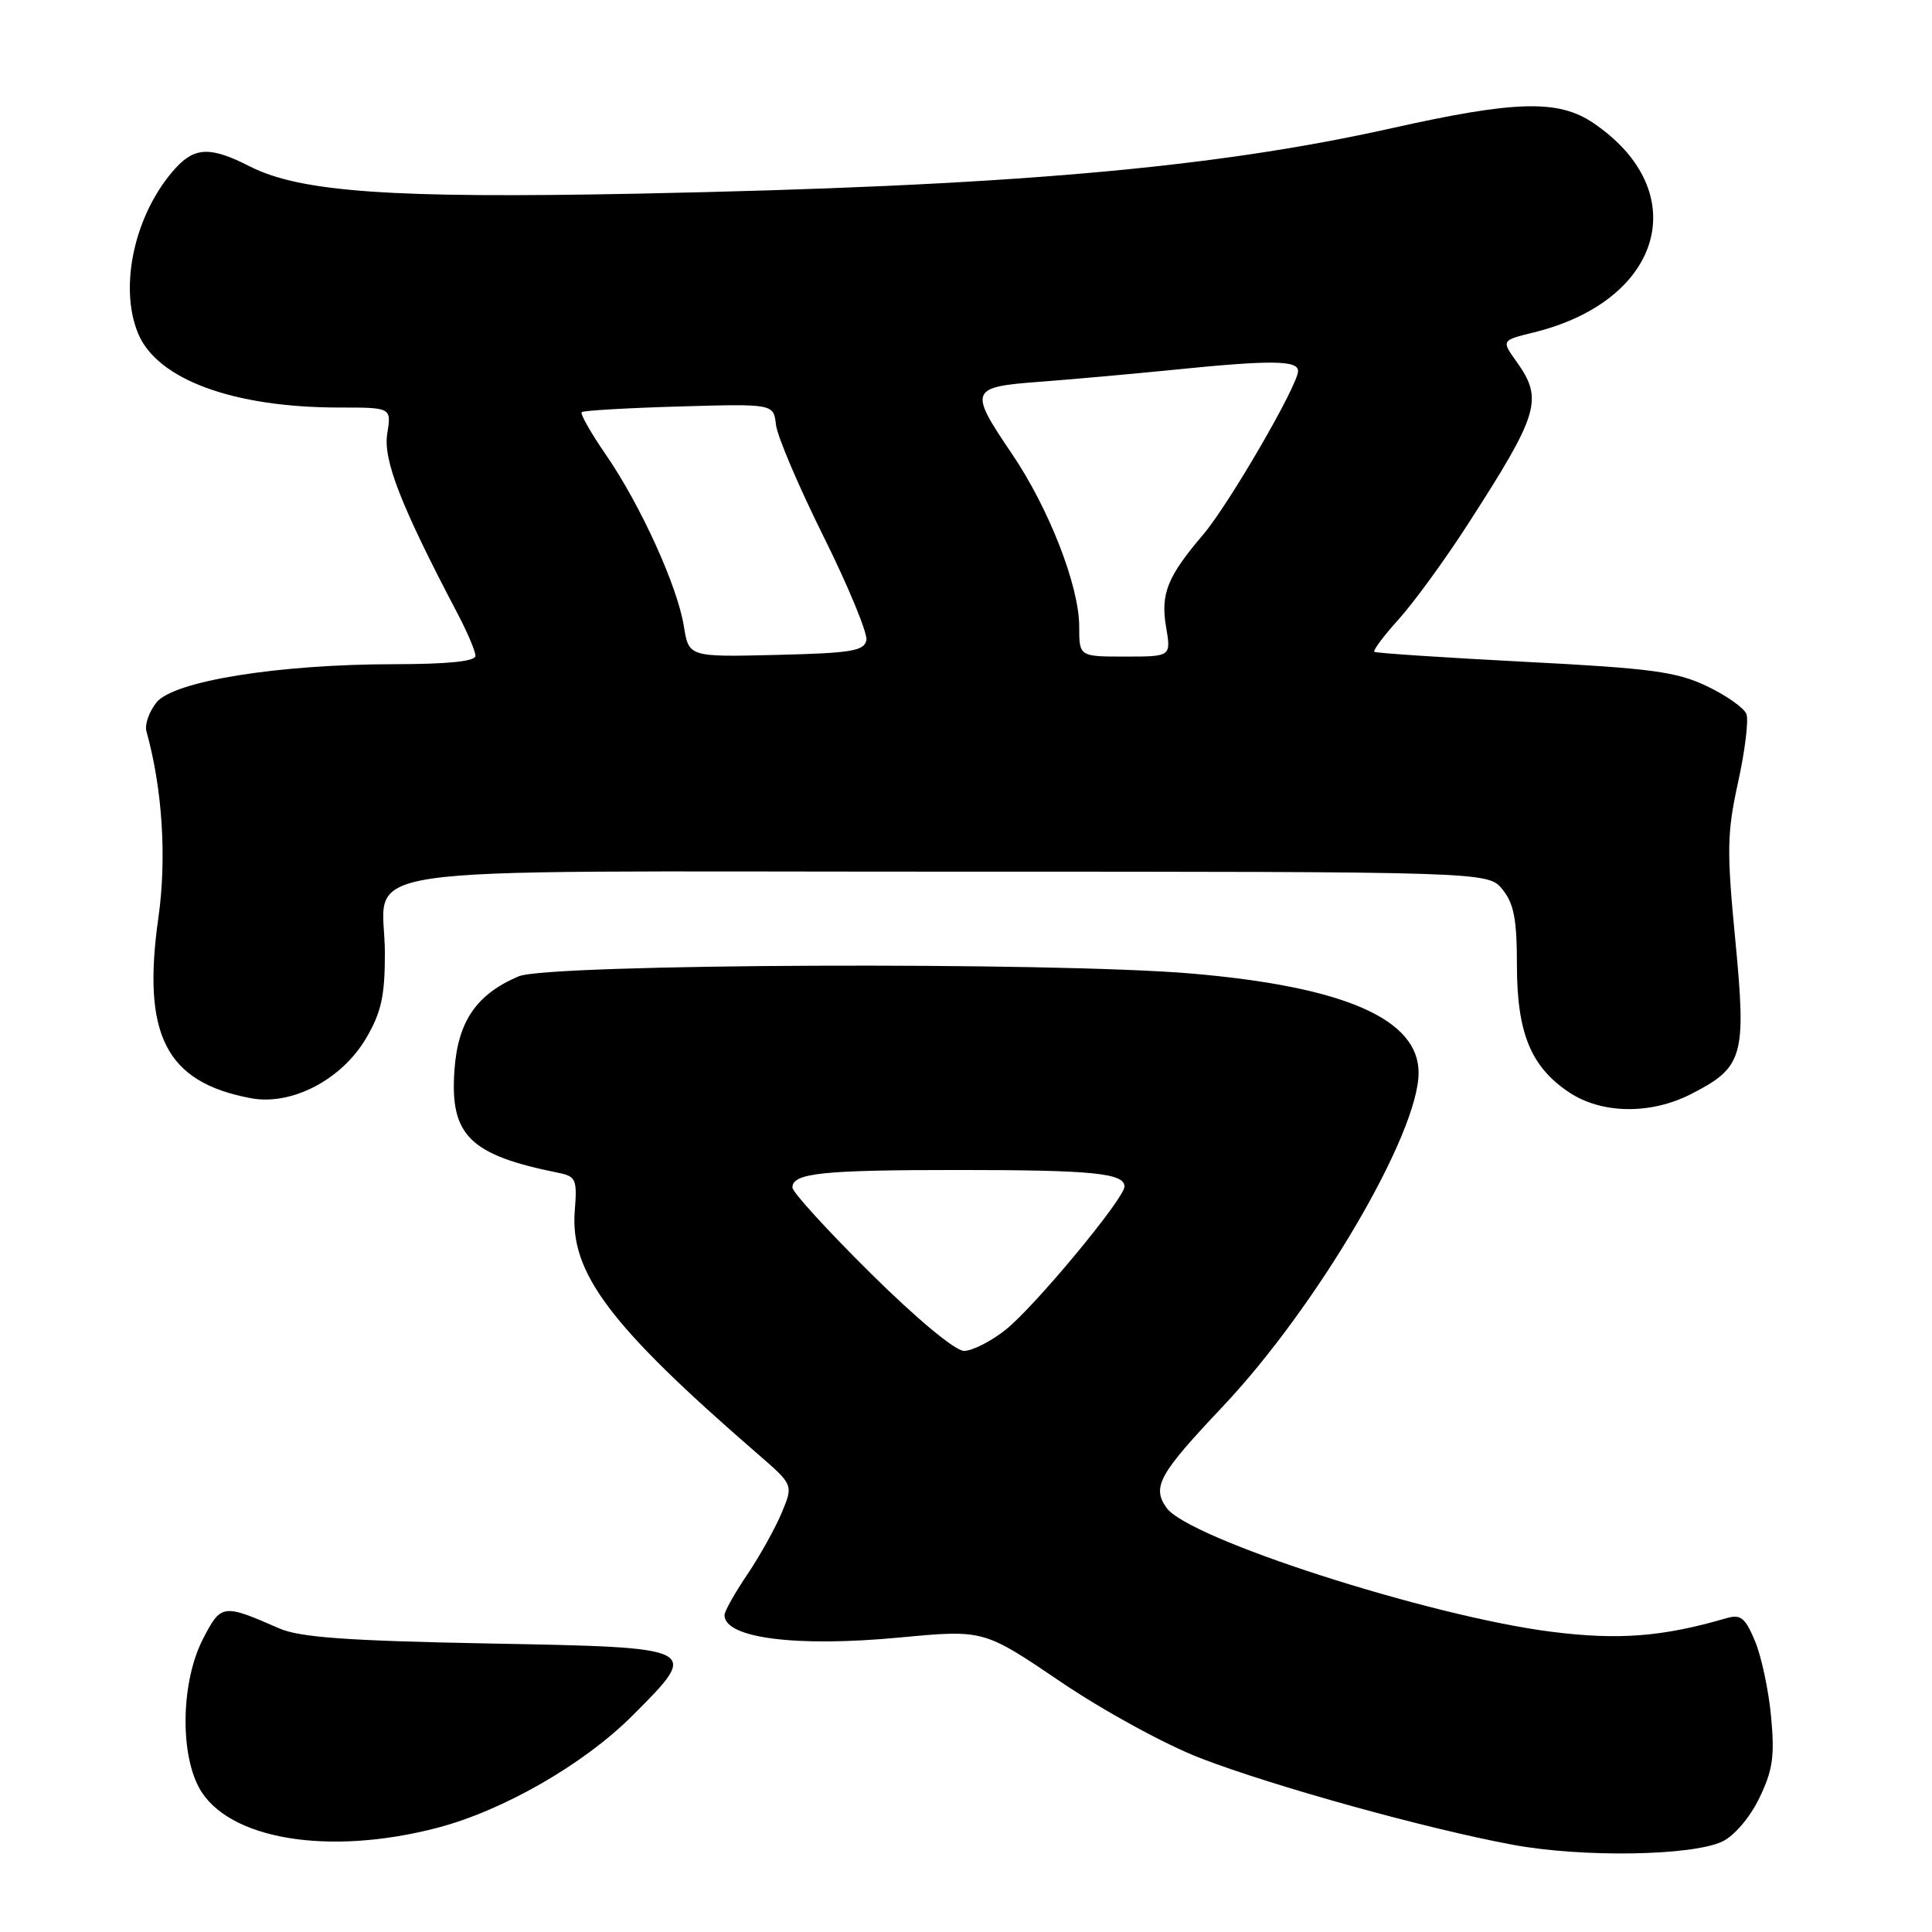 <?xml version="1.0" encoding="UTF-8" standalone="no"?>
<!DOCTYPE svg PUBLIC "-//W3C//DTD SVG 1.1//EN" "http://www.w3.org/Graphics/SVG/1.1/DTD/svg11.dtd" >
<svg xmlns="http://www.w3.org/2000/svg" xmlns:xlink="http://www.w3.org/1999/xlink" version="1.1" viewBox="0 0 256 256">
 <g >
 <path fill="currentColor"
d=" M 228.24 244.00 C 229.81 243.25 231.89 240.80 233.12 238.25 C 234.90 234.58 235.17 232.71 234.68 227.48 C 234.36 224.00 233.40 219.49 232.55 217.46 C 231.24 214.34 230.66 213.87 228.75 214.42 C 220.30 216.89 214.49 217.34 205.59 216.22 C 189.35 214.16 157.43 203.88 154.56 199.78 C 152.62 197.02 153.56 195.33 161.97 186.43 C 174.47 173.20 187.91 150.35 187.97 142.20 C 188.03 135.07 178.24 130.76 158.00 129.01 C 139.64 127.42 72.66 127.69 68.72 129.37 C 63.13 131.75 60.68 135.33 60.22 141.76 C 59.59 150.45 62.22 153.04 74.01 155.41 C 76.32 155.88 76.49 156.29 76.16 160.44 C 75.51 168.64 80.79 175.66 100.37 192.63 C 105.13 196.75 105.13 196.75 103.58 200.45 C 102.73 202.49 100.68 206.17 99.02 208.63 C 97.36 211.09 96.00 213.51 96.00 214.01 C 96.00 217.06 105.47 218.28 119.20 216.98 C 130.34 215.93 130.34 215.93 140.55 222.85 C 146.28 226.73 154.40 231.16 159.05 232.96 C 168.78 236.71 189.13 242.35 200.50 244.45 C 209.70 246.15 224.23 245.92 228.24 244.00 Z  M 58.00 242.18 C 66.71 239.89 77.34 233.78 83.75 227.38 C 92.87 218.26 92.95 218.30 64.75 217.77 C 45.93 217.41 39.72 216.96 37.00 215.77 C 29.51 212.49 29.29 212.52 26.88 217.20 C 24.05 222.71 23.80 232.04 26.35 236.83 C 30.04 243.72 43.47 245.99 58.00 242.18 Z  M 224.03 144.99 C 231.01 141.43 231.42 140.02 229.94 124.60 C 228.79 112.69 228.83 110.35 230.31 103.64 C 231.22 99.48 231.72 95.42 231.41 94.61 C 231.10 93.81 228.74 92.14 226.17 90.92 C 222.15 89.00 218.79 88.55 202.00 87.69 C 191.28 87.13 182.32 86.54 182.11 86.37 C 181.90 86.19 183.35 84.25 185.35 82.04 C 187.34 79.83 191.44 74.21 194.45 69.54 C 203.95 54.81 204.51 52.93 200.97 47.95 C 198.93 45.10 198.93 45.10 203.22 44.05 C 220.39 39.84 224.50 25.32 211.08 16.27 C 206.47 13.17 200.79 13.32 184.40 16.99 C 160.54 22.32 133.45 24.67 84.50 25.66 C 51.87 26.31 39.79 25.46 33.08 22.04 C 27.95 19.42 25.84 19.47 23.29 22.25 C 17.90 28.15 15.68 37.91 18.31 44.21 C 20.86 50.30 30.93 54.00 44.99 54.00 C 51.87 54.00 51.87 54.00 51.31 57.48 C 50.75 60.94 53.14 67.06 60.55 81.15 C 61.90 83.70 63.00 86.29 63.00 86.90 C 63.00 87.63 59.41 88.00 52.25 88.01 C 36.86 88.02 23.04 90.24 20.74 93.07 C 19.76 94.29 19.16 96.00 19.40 96.89 C 21.52 104.48 22.11 113.68 20.99 121.57 C 18.78 137.15 21.98 143.41 33.25 145.52 C 38.64 146.53 45.29 143.06 48.51 137.57 C 50.52 134.15 51.00 131.97 51.00 126.35 C 51.00 114.31 42.85 115.50 125.51 115.50 C 197.18 115.50 197.18 115.50 199.09 117.86 C 200.60 119.72 201.00 121.83 201.00 127.86 C 201.00 136.86 202.84 141.35 207.90 144.73 C 212.21 147.61 218.68 147.71 224.03 144.99 Z  M 115.38 168.73 C 109.67 163.08 105.00 157.96 105.00 157.35 C 105.00 155.44 108.92 155.03 127.00 155.03 C 144.76 155.03 149.00 155.45 149.00 157.22 C 149.00 158.80 137.11 173.13 133.25 176.20 C 131.31 177.74 128.83 179.00 127.74 179.00 C 126.57 179.00 121.52 174.80 115.38 168.73 Z  M 90.61 82.96 C 89.76 77.66 84.88 66.93 80.28 60.25 C 78.29 57.36 76.85 54.82 77.08 54.61 C 77.31 54.40 83.12 54.06 90.00 53.86 C 102.50 53.50 102.50 53.50 102.82 56.28 C 102.99 57.80 105.83 64.47 109.13 71.10 C 112.42 77.72 114.97 83.90 114.80 84.82 C 114.52 86.26 112.81 86.54 102.87 86.78 C 91.27 87.06 91.27 87.06 90.61 82.96 Z  M 143.00 83.02 C 143.00 77.64 138.98 67.34 134.05 60.08 C 128.35 51.67 128.50 51.28 137.75 50.59 C 142.01 50.27 150.00 49.55 155.50 49.00 C 168.41 47.69 172.00 47.73 172.00 49.16 C 172.00 51.03 162.84 66.83 159.43 70.83 C 154.67 76.42 153.77 78.68 154.51 83.07 C 155.18 87.00 155.18 87.00 149.09 87.00 C 143.00 87.00 143.00 87.00 143.00 83.02 Z "/>
</g>
</svg>